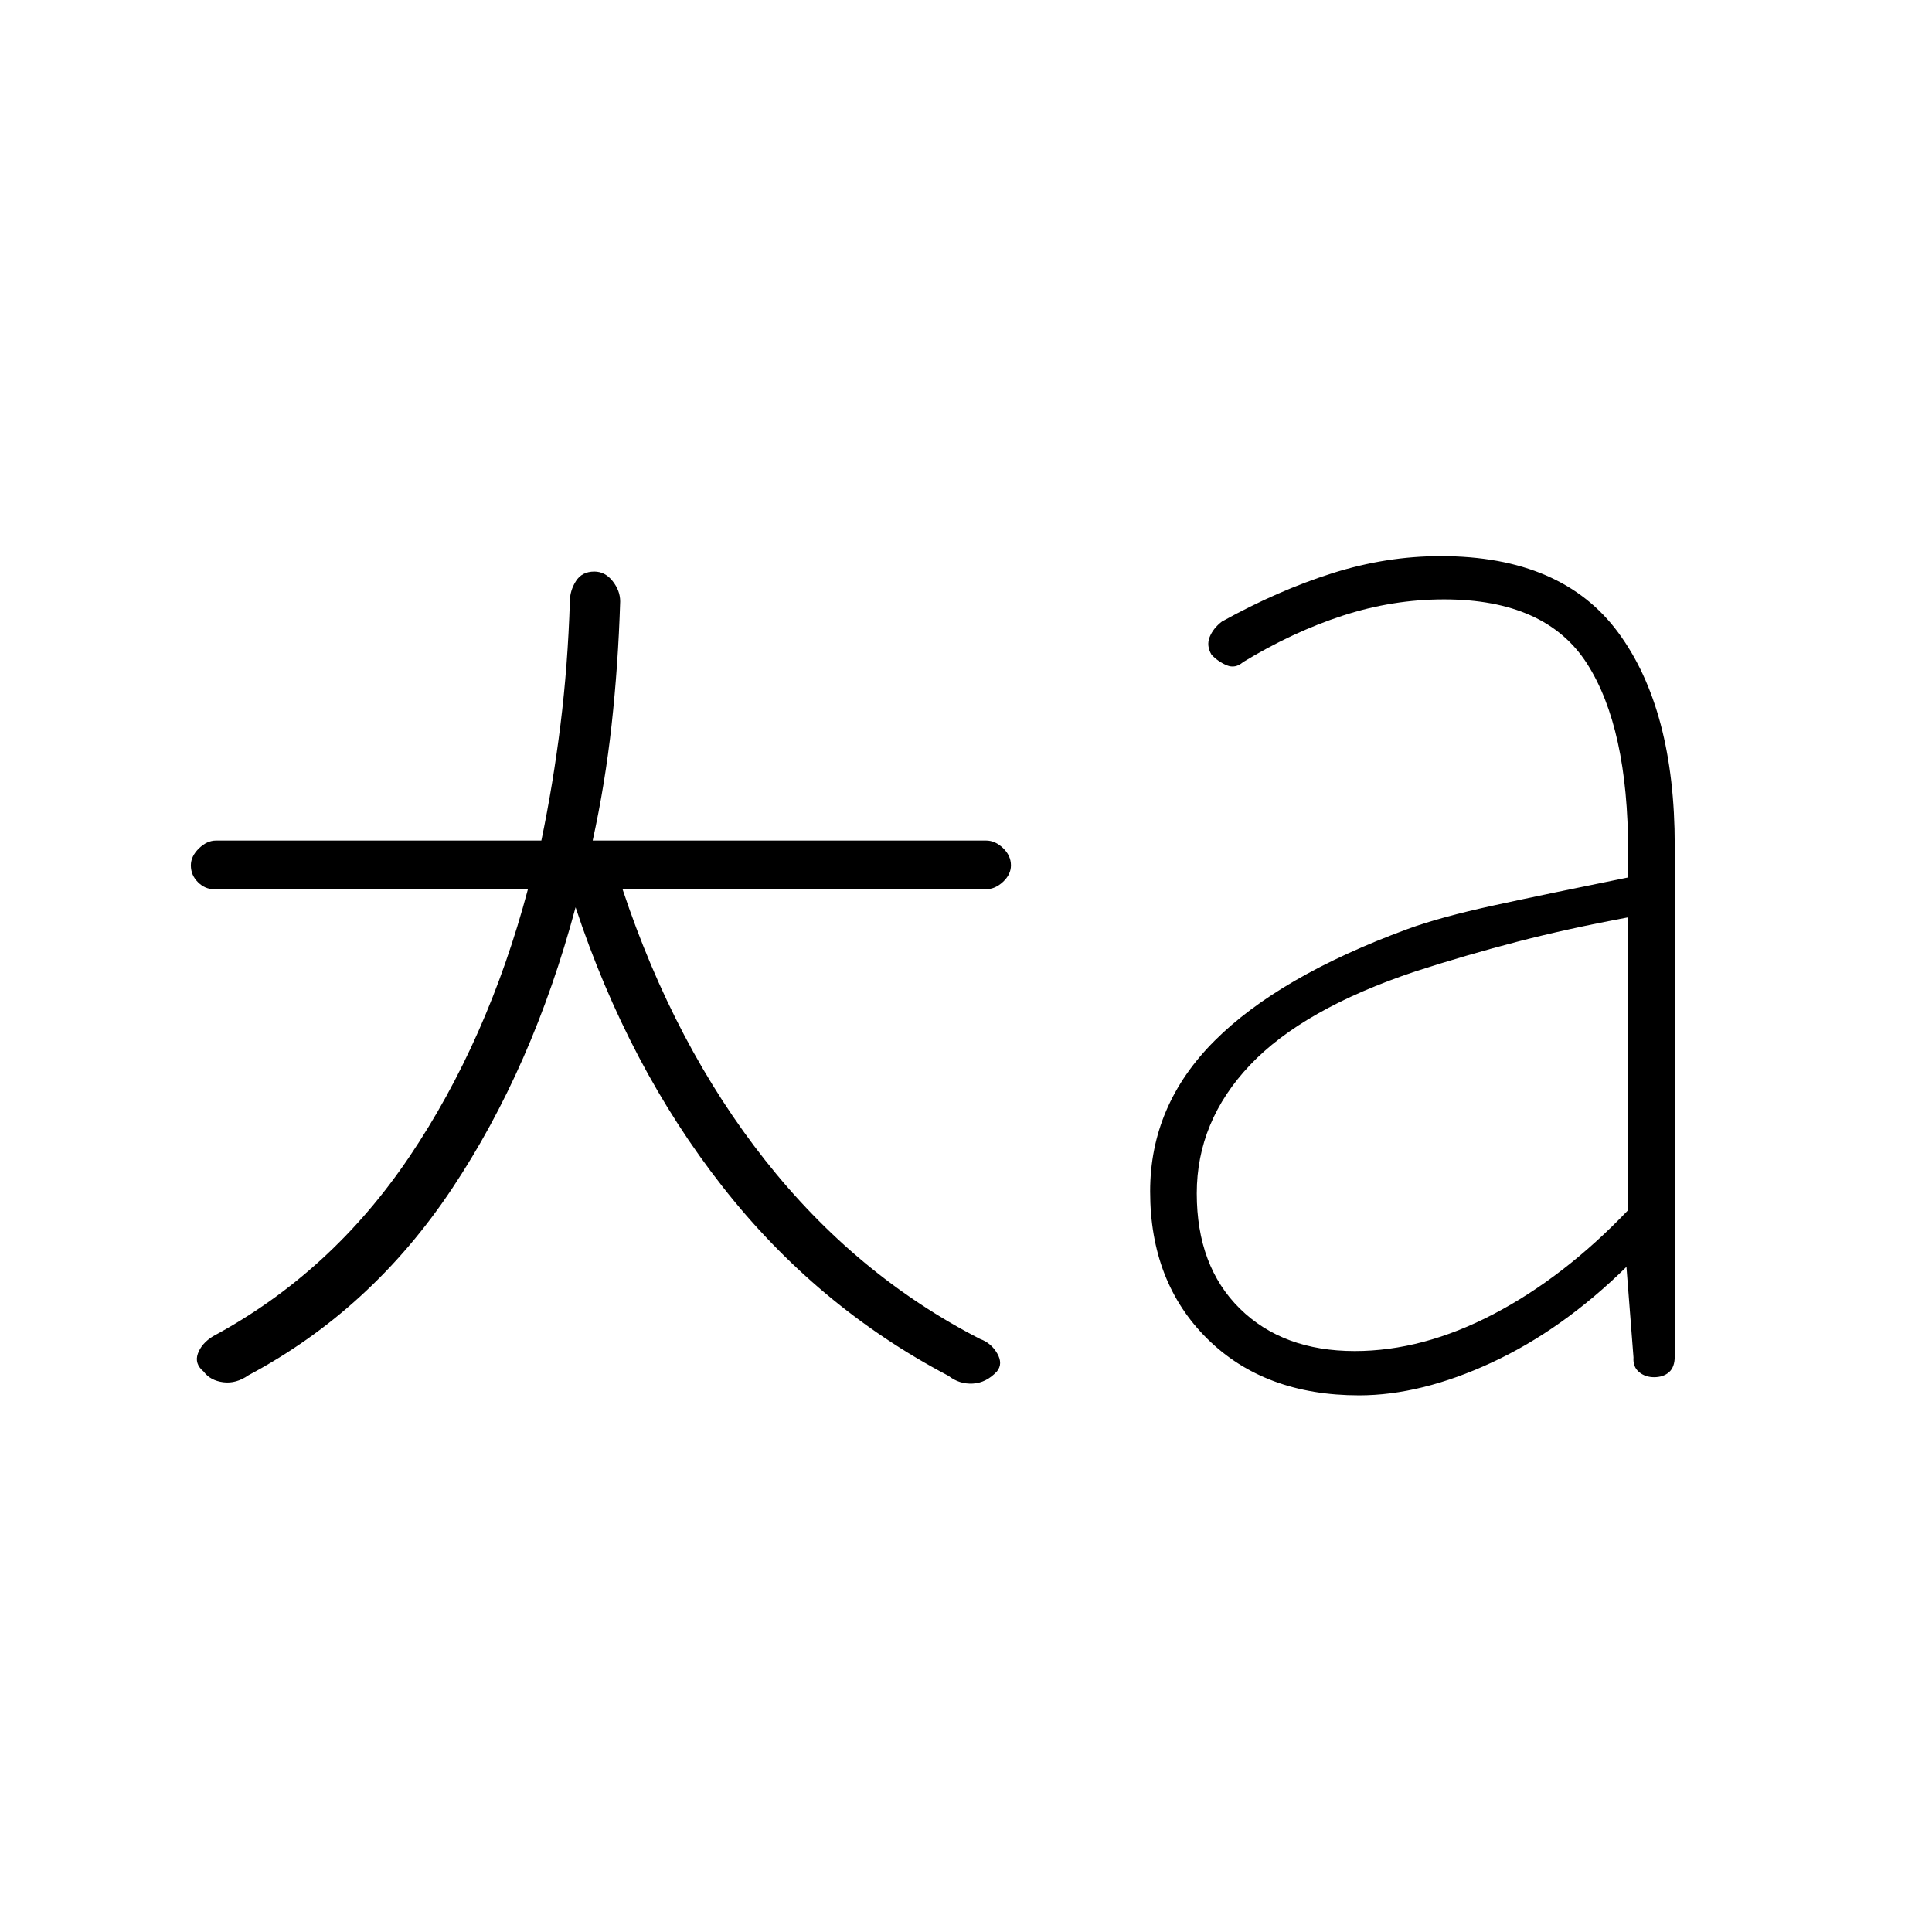 <svg xmlns="http://www.w3.org/2000/svg" height="40" viewBox="0 96 960 960" width="40"><path d="M286 546.833q-21.333 79.667-61.417 139.834Q184.5 746.833 123.5 779.333q-6.167 4.334-12.583 3.5-6.417-.833-9.75-5.333-4.667-3.833-2.834-8.917 1.834-5.083 7.5-8.583 58.834-31.667 97.667-89.333Q242.333 613 262.333 537.833h-156q-4.5 0-8-3.5t-3.5-8.333q0-4.5 4-8.417 4-3.916 8.5-3.916H269q5.833-28 9.5-57.584 3.667-29.583 4.667-61.25 0-5.333 3-10.083t9.166-4.75q5.334 0 9.084 4.75t3.75 10.083q-1 31.667-4.25 61.25-3.25 29.584-9.417 57.584H490q4.5 0 8.417 3.75 3.916 3.75 3.916 8.583 0 4.5-3.916 8.167-3.917 3.666-8.417 3.666H309.333q25.834 77.667 70.917 134.75 45.083 57.084 106.75 88.75 5.5 2 8.5 7.167t-.167 9q-5.333 5.667-12 6-6.666.333-12-3.833-65.666-34.5-112.416-94.167T286 546.833Zm387.167 220.5q33.833 0 68.916-18.333 35.084-18.333 66.917-51.667v-145.5Q778.667 557.5 753.667 564t-50.334 14.667q-55.833 18.666-82.25 46.583-26.416 27.917-26.416 63.75 0 36.167 21.416 57.25 21.417 21.083 57.084 21.083Zm2.166 22q-47 0-75.416-28.083Q571.5 733.167 571.5 688q0-42.833 32-74.833t95.833-55.5q16.334-6 43.25-11.834Q769.5 540 809 532v-13q0-61.333-20.417-93.25-20.416-31.917-71.083-31.917-25.5 0-50.333 8.084Q642.333 410 617.667 425q-3.834 3.333-8.084 1.583-4.25-1.75-7.583-5.25-2.667-4.5-.917-8.833 1.75-4.333 6.084-7.667 28-15.5 54.833-24t53.833-8.5q60.334 0 88.334 38.084 28 38.083 28 105.75V770q0 5.333-2.834 7.833-2.833 2.5-7.5 2.5H822q-4.5 0-7.583-2.583-3.084-2.583-2.75-7.25l-3.5-45Q776.5 756.667 741.333 773q-35.166 16.333-66 16.333Z"/></svg>